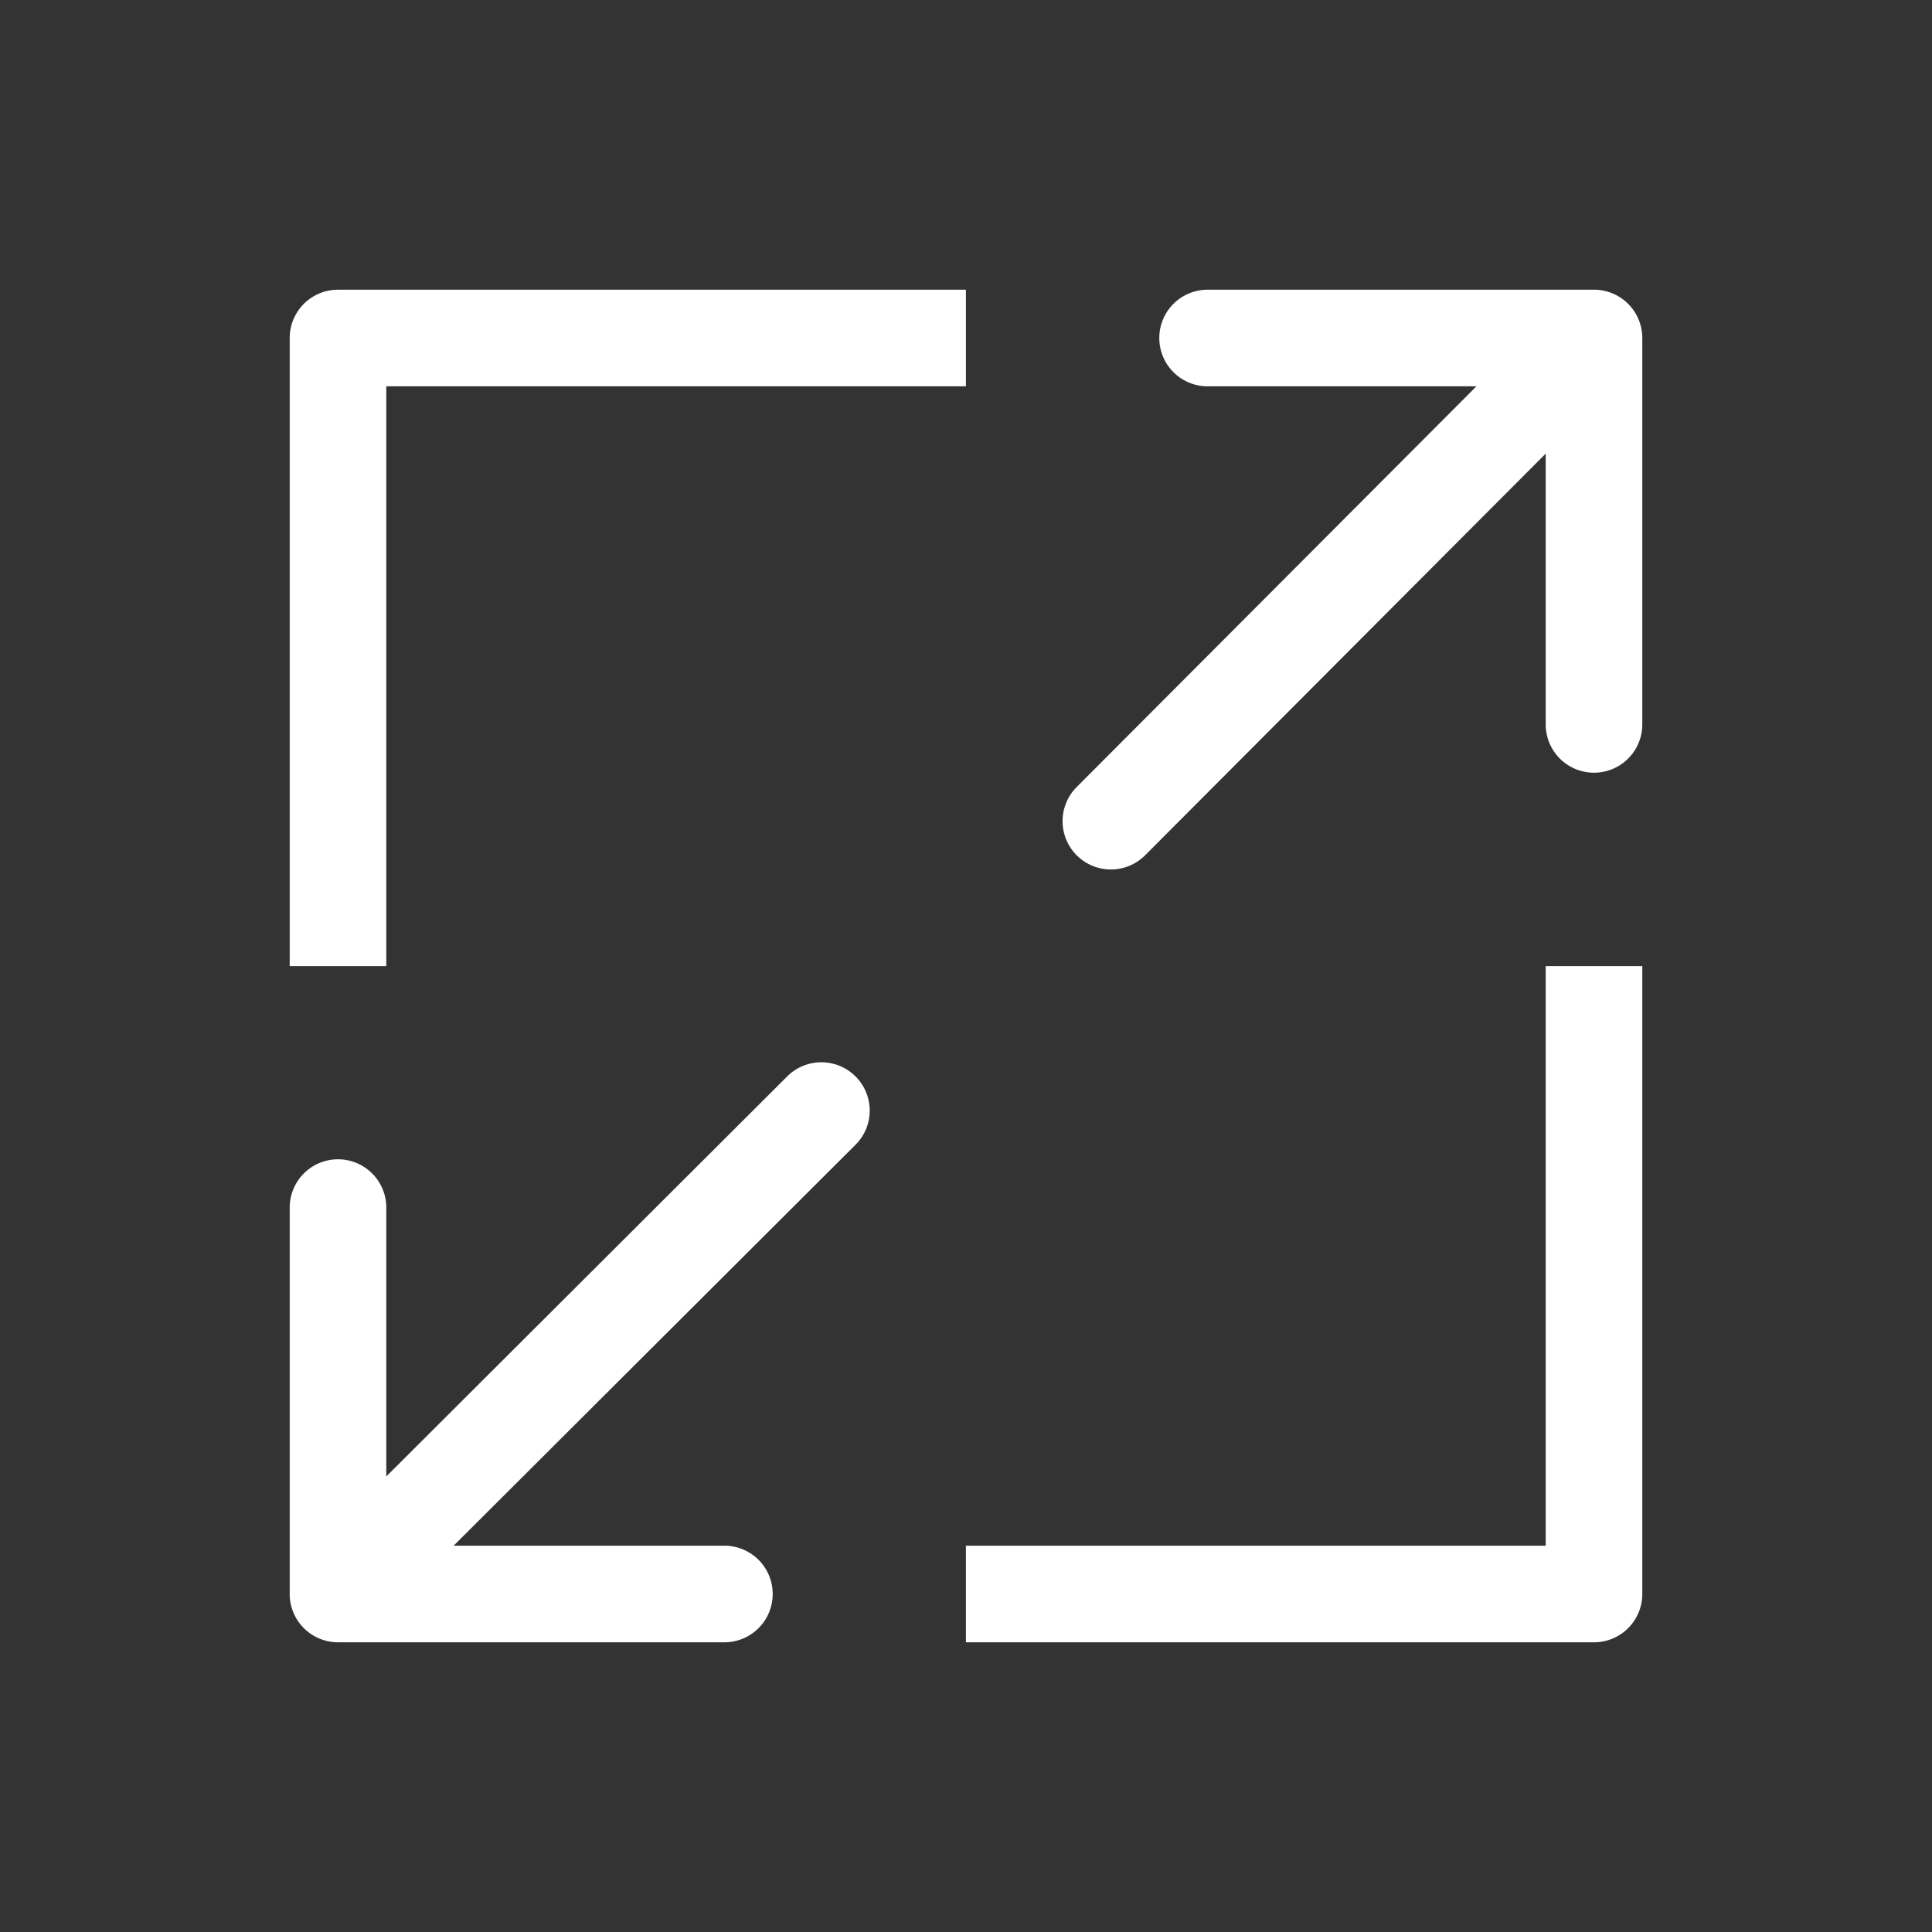 <svg xmlns="http://www.w3.org/2000/svg" viewBox="0 0 20 20" xml:space="preserve">
    <rect x="0" y="0" width="20" height="20" fill="#333333" stroke="none"/>
    <g fill="#ffffff">
        <path fill="#ffffff" d="M-733.494-90.008a.5.5 0 0 0-.5.5v6.502h1v-6.002h6v-1zm12.502 7.002v6h-6.002v1h6.502a.5.5 0 0 0 .5-.5v-6.5z" transform="translate(736.993 93.007)"/>
        <path fill="#ffffff" d="M-724.492-90.008a.5.5 0 1 0 0 1h2.783l-4.139 4.149a.5.5 0 1 0 .71.705l4.146-4.157v2.803a.5.5 0 1 0 1 0v-4a.5.5 0 0 0-.5-.5zm-4.012 7.998a.5.5 0 0 0-.344.15l-4.146 4.137v-2.783a.5.5 0 1 0-1 0v4a.5.5 0 0 0 .5.5h4a.5.5 0 1 0 0-1h-2.803l4.154-4.144a.5.5 0 0 0-.36-.86z" transform="translate(736.993 93.007)"/>
    </g>
</svg>
